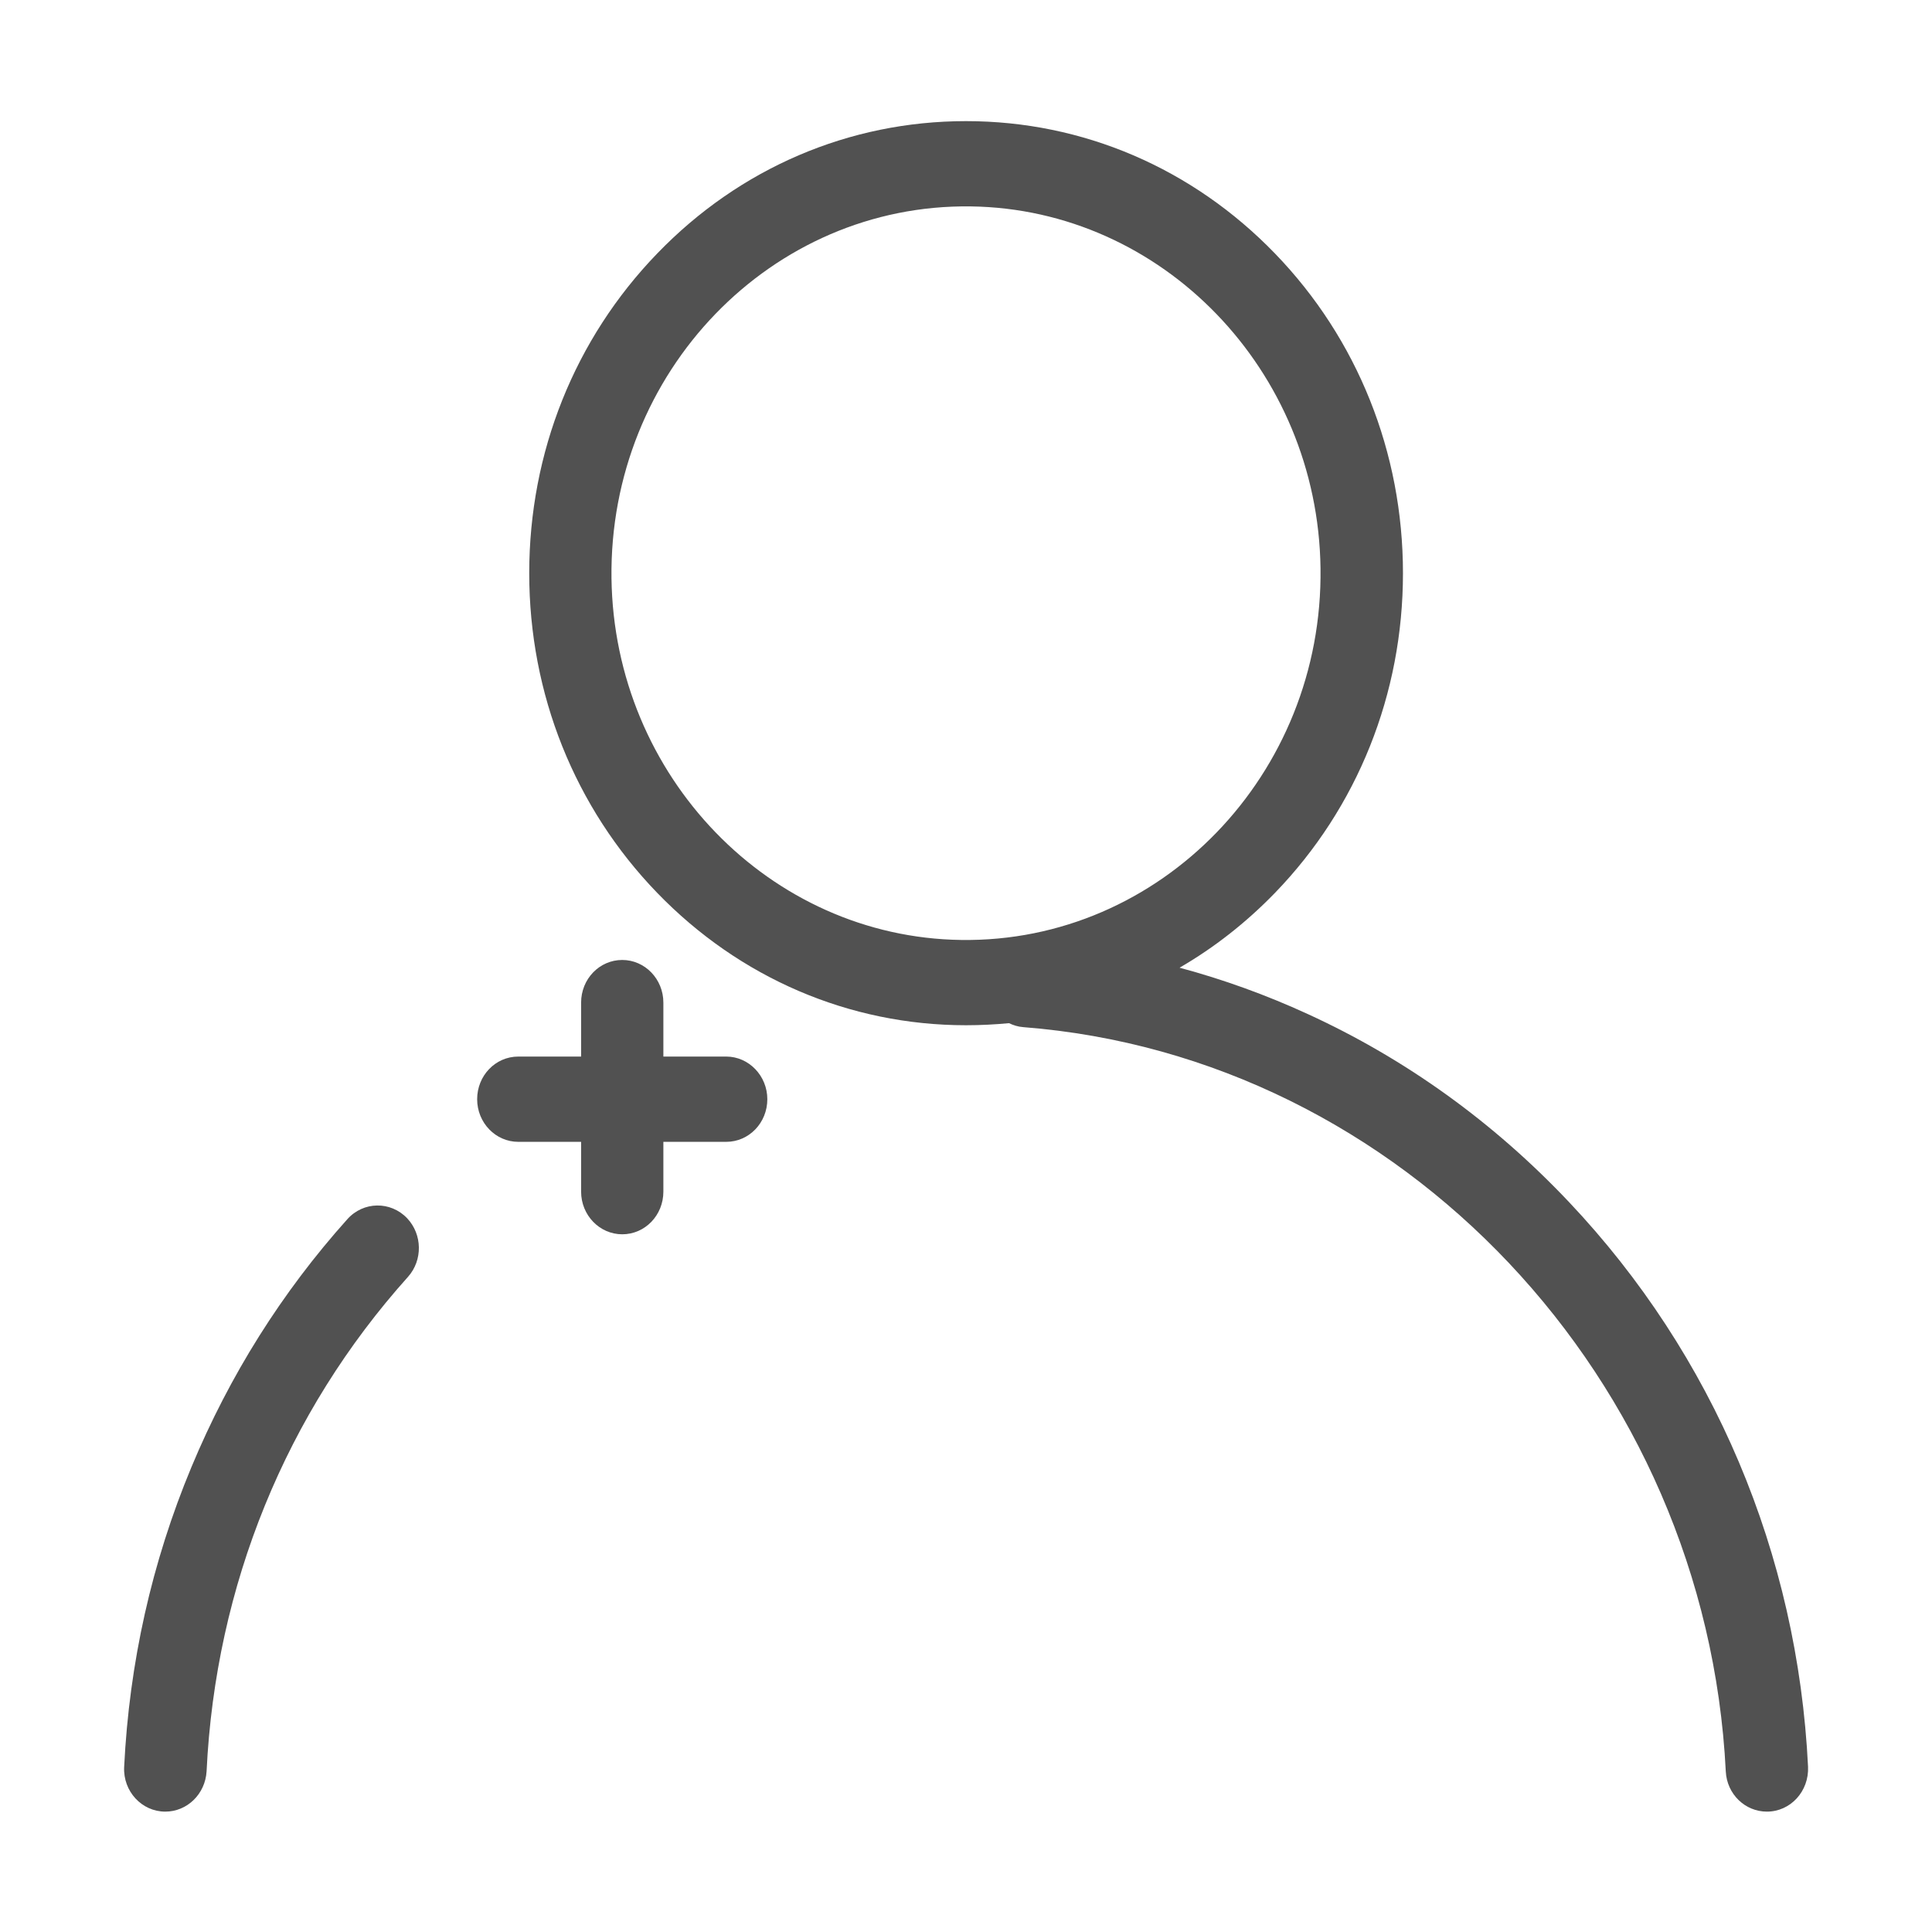 <?xml version="1.0" standalone="no"?><!DOCTYPE svg PUBLIC "-//W3C//DTD SVG 1.1//EN" "http://www.w3.org/Graphics/SVG/1.1/DTD/svg11.dtd"><svg t="1694059806268" class="icon" viewBox="0 0 1024 1024" version="1.1" xmlns="http://www.w3.org/2000/svg" p-id="16280" xmlns:xlink="http://www.w3.org/1999/xlink" width="200" height="200"><path d="M87.6 960.2c-12.4 0-22.4-10.7-21.8-23.6 2.7-55.1 14.6-108.5 35.7-159.1 20.2-48.5 47.9-92.6 82.6-131.3 8.5-9.5 22.9-9.7 31.7-0.5 8.1 8.6 8.3 22.2 0.5 31-64.7 72.1-102.1 163.8-106.8 262.1-0.7 12.1-10.3 21.4-21.9 21.4z" p-id="16281" fill="#515151"></path><path d="M958.3 936.4c-5.5-112.6-50-218.2-126.8-299.4-39.9-42.2-86.5-75.8-138.5-99.6-22-10.1-44.7-18.3-67.8-24.5 18.3-10.6 35.3-23.9 50.6-39.7 43.7-45.2 67.8-105.4 67.8-169.4s-24.1-124.2-67.8-169.4C632 89.1 573.9 64.2 512 64.2c-61.9 0-120 24.9-163.7 70.2-43.7 45.2-67.8 105.4-67.8 169.4s24.1 124.2 67.8 169.4c43.7 45.2 101.9 70.2 163.7 70.2 7.7 0 15.3-0.4 22.8-1.1 2.3 1.1 4.8 1.9 7.5 2.1C743 560 904.3 731 914.7 938.9c0.6 12 10.2 21.3 21.8 21.3 12.5 0 22.4-10.8 21.8-23.8zM509.4 498.2c-101.4-1.4-183.9-86.8-185.3-191.7-1.4-109.3 84.8-198.6 190.5-197.1 101.4 1.4 183.9 86.8 185.3 191.7 1.5 109.3-84.8 198.6-190.5 197.1zM384.9 560h-33.3v-28.6c0-12.5-9.8-22.6-21.8-22.6-12.1 0-21.8 10.1-21.8 22.6V560h-33.3c-12.1 0-21.8 10.1-21.8 22.6 0 12.5 9.8 22.6 21.8 22.6H308v26.4c0 12.5 9.8 22.6 21.8 22.6 12.1 0 21.8-10.1 21.8-22.6v-26.4h33.3c12.1 0 21.8-10.1 21.8-22.6 0-12.4-9.8-22.6-21.8-22.6z" p-id="16282" fill="#515151"></path></svg>
